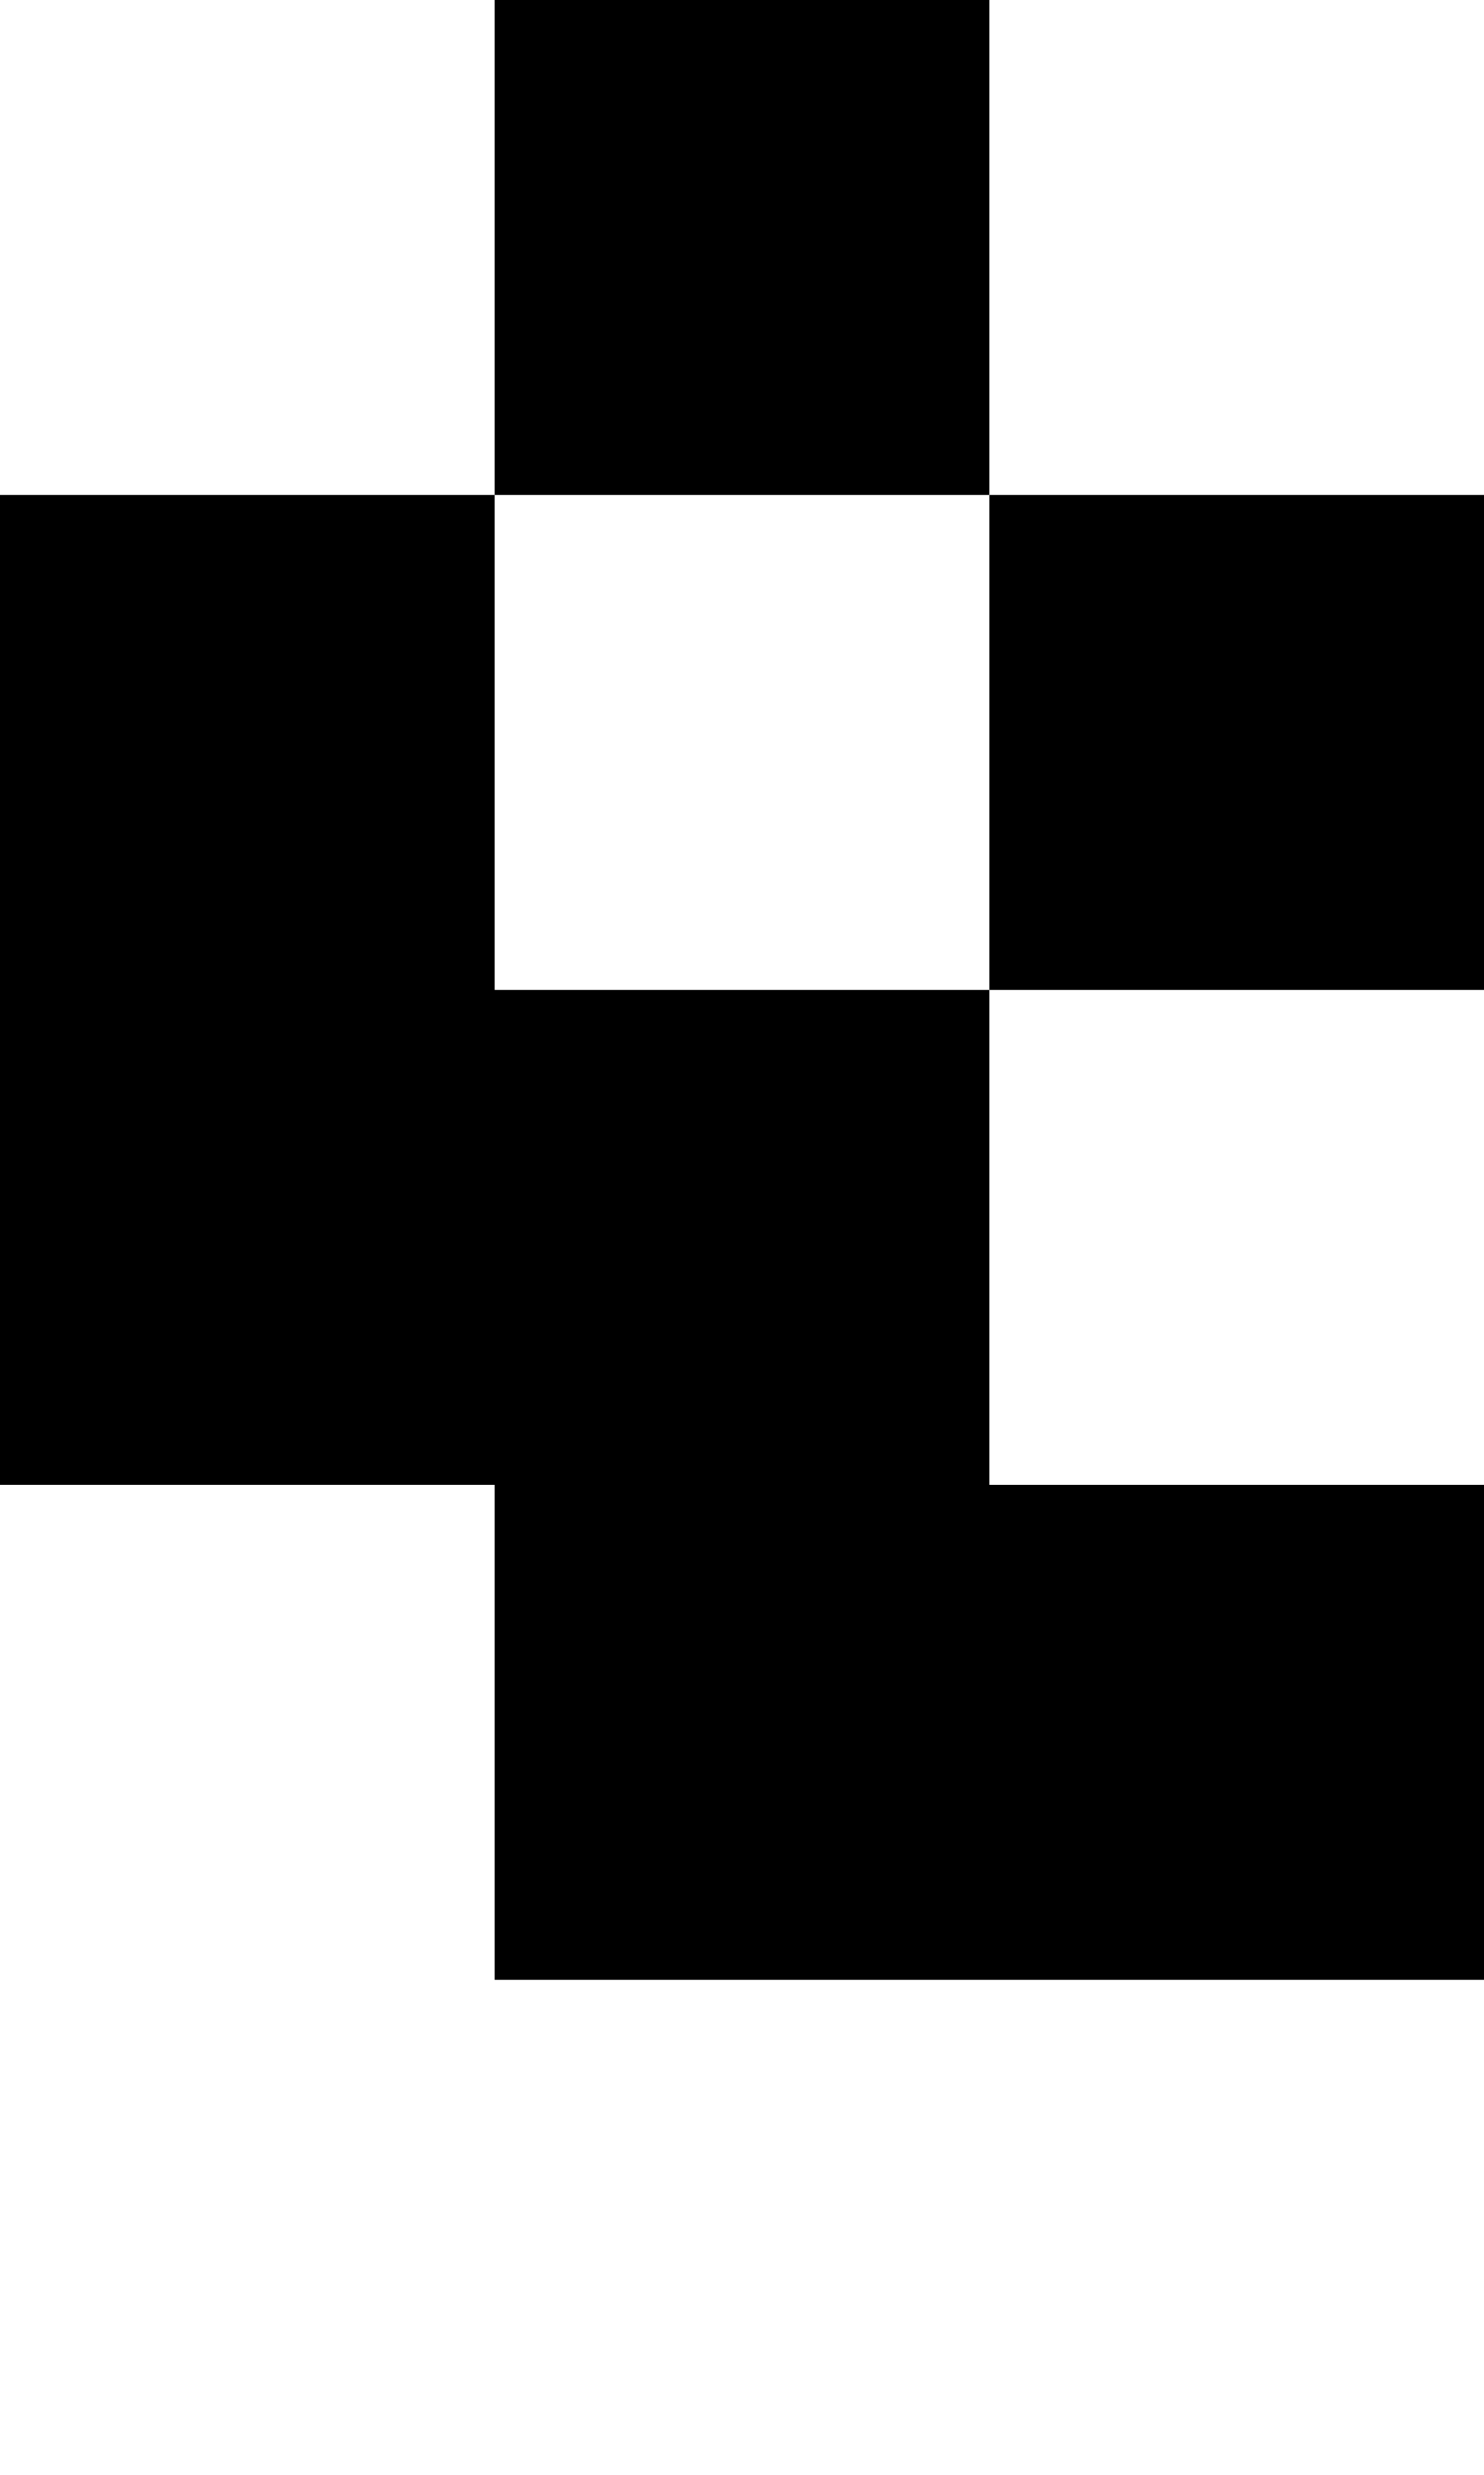 <?xml version="1.0" encoding="UTF-8"?>
<svg id="Layer_1" data-name="Layer 1" xmlns="http://www.w3.org/2000/svg" viewBox="0 0 3 5">
  <rect x="1" width="1" height="1"/>
  <polygon points="1 1 0 1 0 2 0 3 1 3 1 4 2 4 3 4 3 3 2 3 2 2 1 2 1 1"/>
  <rect x="2" y="1" width="1" height="1"/>
</svg>